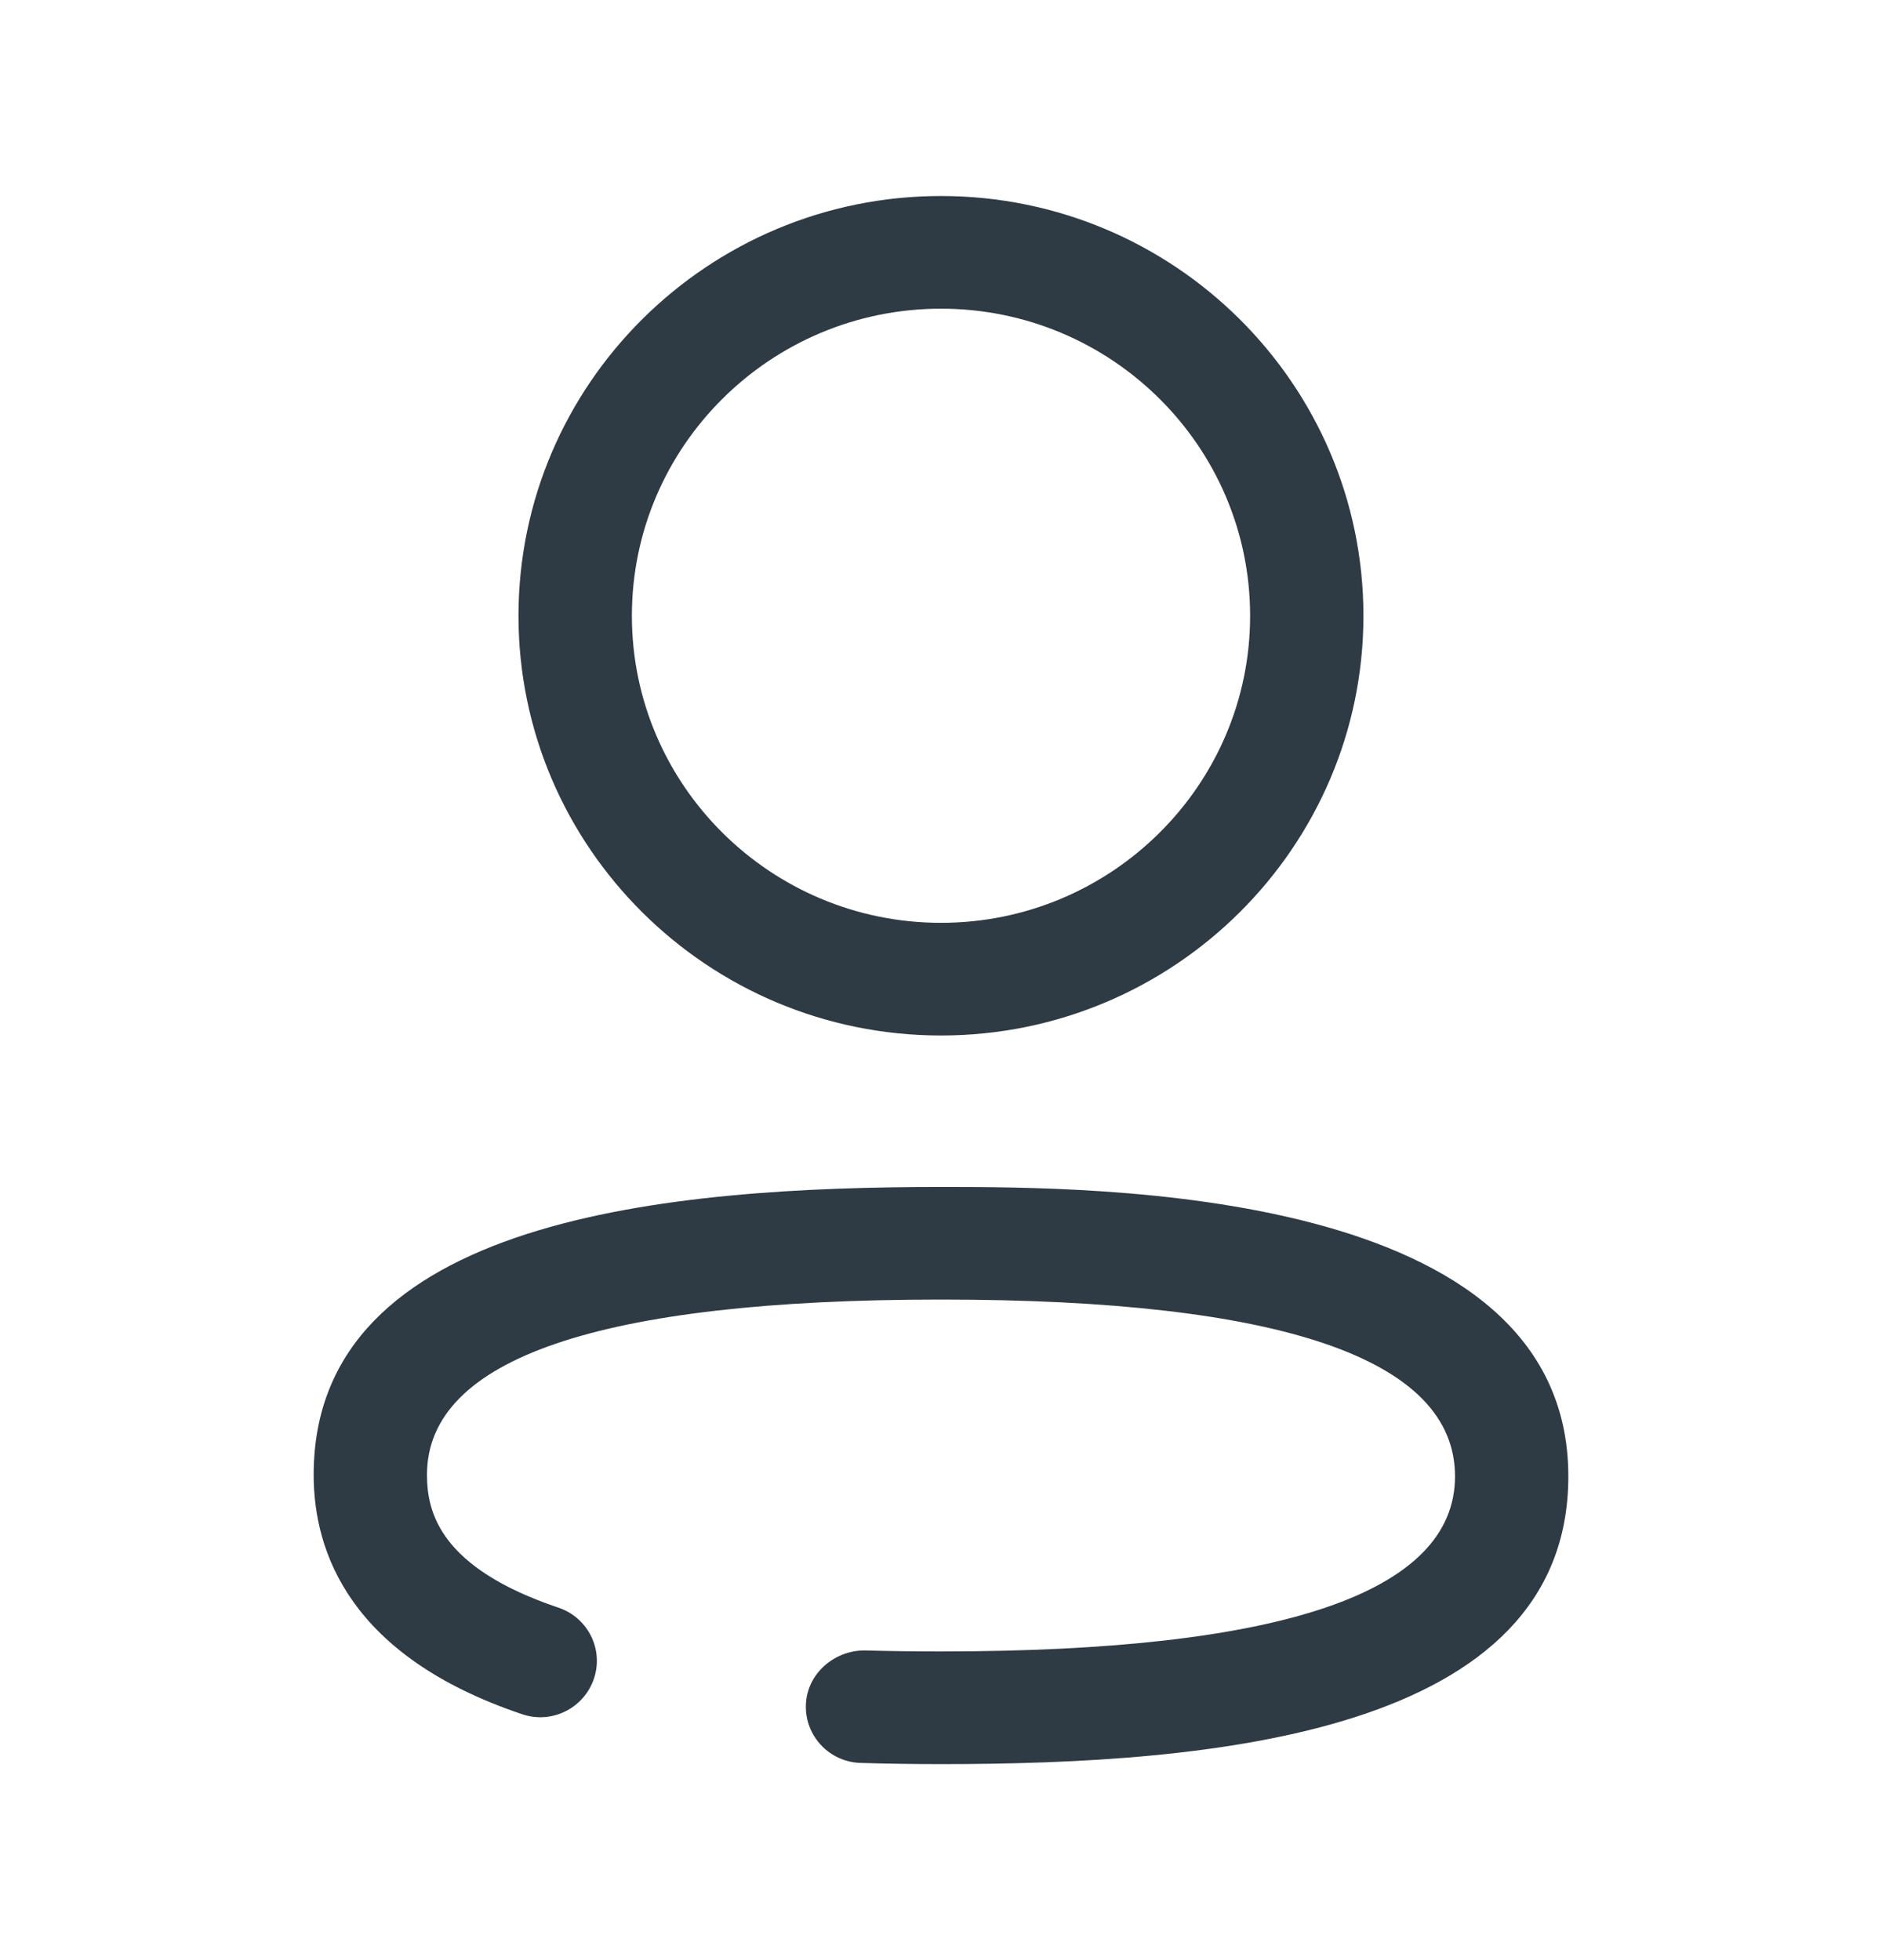 <svg width="24" height="25" viewBox="0 0 24 25" fill="none" xmlns="http://www.w3.org/2000/svg">
<path fill-rule="evenodd" clip-rule="evenodd" d="M8.058 7.854C8.058 5.694 9.826 3.937 12 3.937C14.174 3.937 15.942 5.694 15.942 7.854C15.942 10.013 14.174 11.77 12 11.77C9.826 11.77 8.058 10.013 8.058 7.854ZM6.612 7.854C6.612 10.805 9.029 13.207 12 13.207C14.971 13.207 17.387 10.805 17.387 7.854C17.387 4.902 14.971 2.5 12 2.5C9.029 2.5 6.612 4.902 6.612 7.854ZM10.978 22.485C11.313 22.495 11.654 22.5 12 22.5C15.434 22.5 20 22.119 20 18.83C20 15.139 13.978 15.139 12 15.139C8.566 15.139 4 15.52 4 18.81C4 19.795 4.461 21.124 6.657 21.863C7.036 21.993 7.445 21.788 7.573 21.413C7.701 21.038 7.499 20.631 7.12 20.504C5.618 19.998 5.445 19.295 5.445 18.81C5.445 17.327 7.651 16.575 12 16.575C16.349 16.575 18.555 17.334 18.555 18.83C18.555 20.312 16.349 21.063 12 21.063C11.668 21.063 11.341 21.059 11.019 21.05C10.633 21.053 10.288 21.351 10.277 21.747C10.265 22.144 10.579 22.475 10.978 22.485Z" fill="#2E3A44"/>
</svg>
